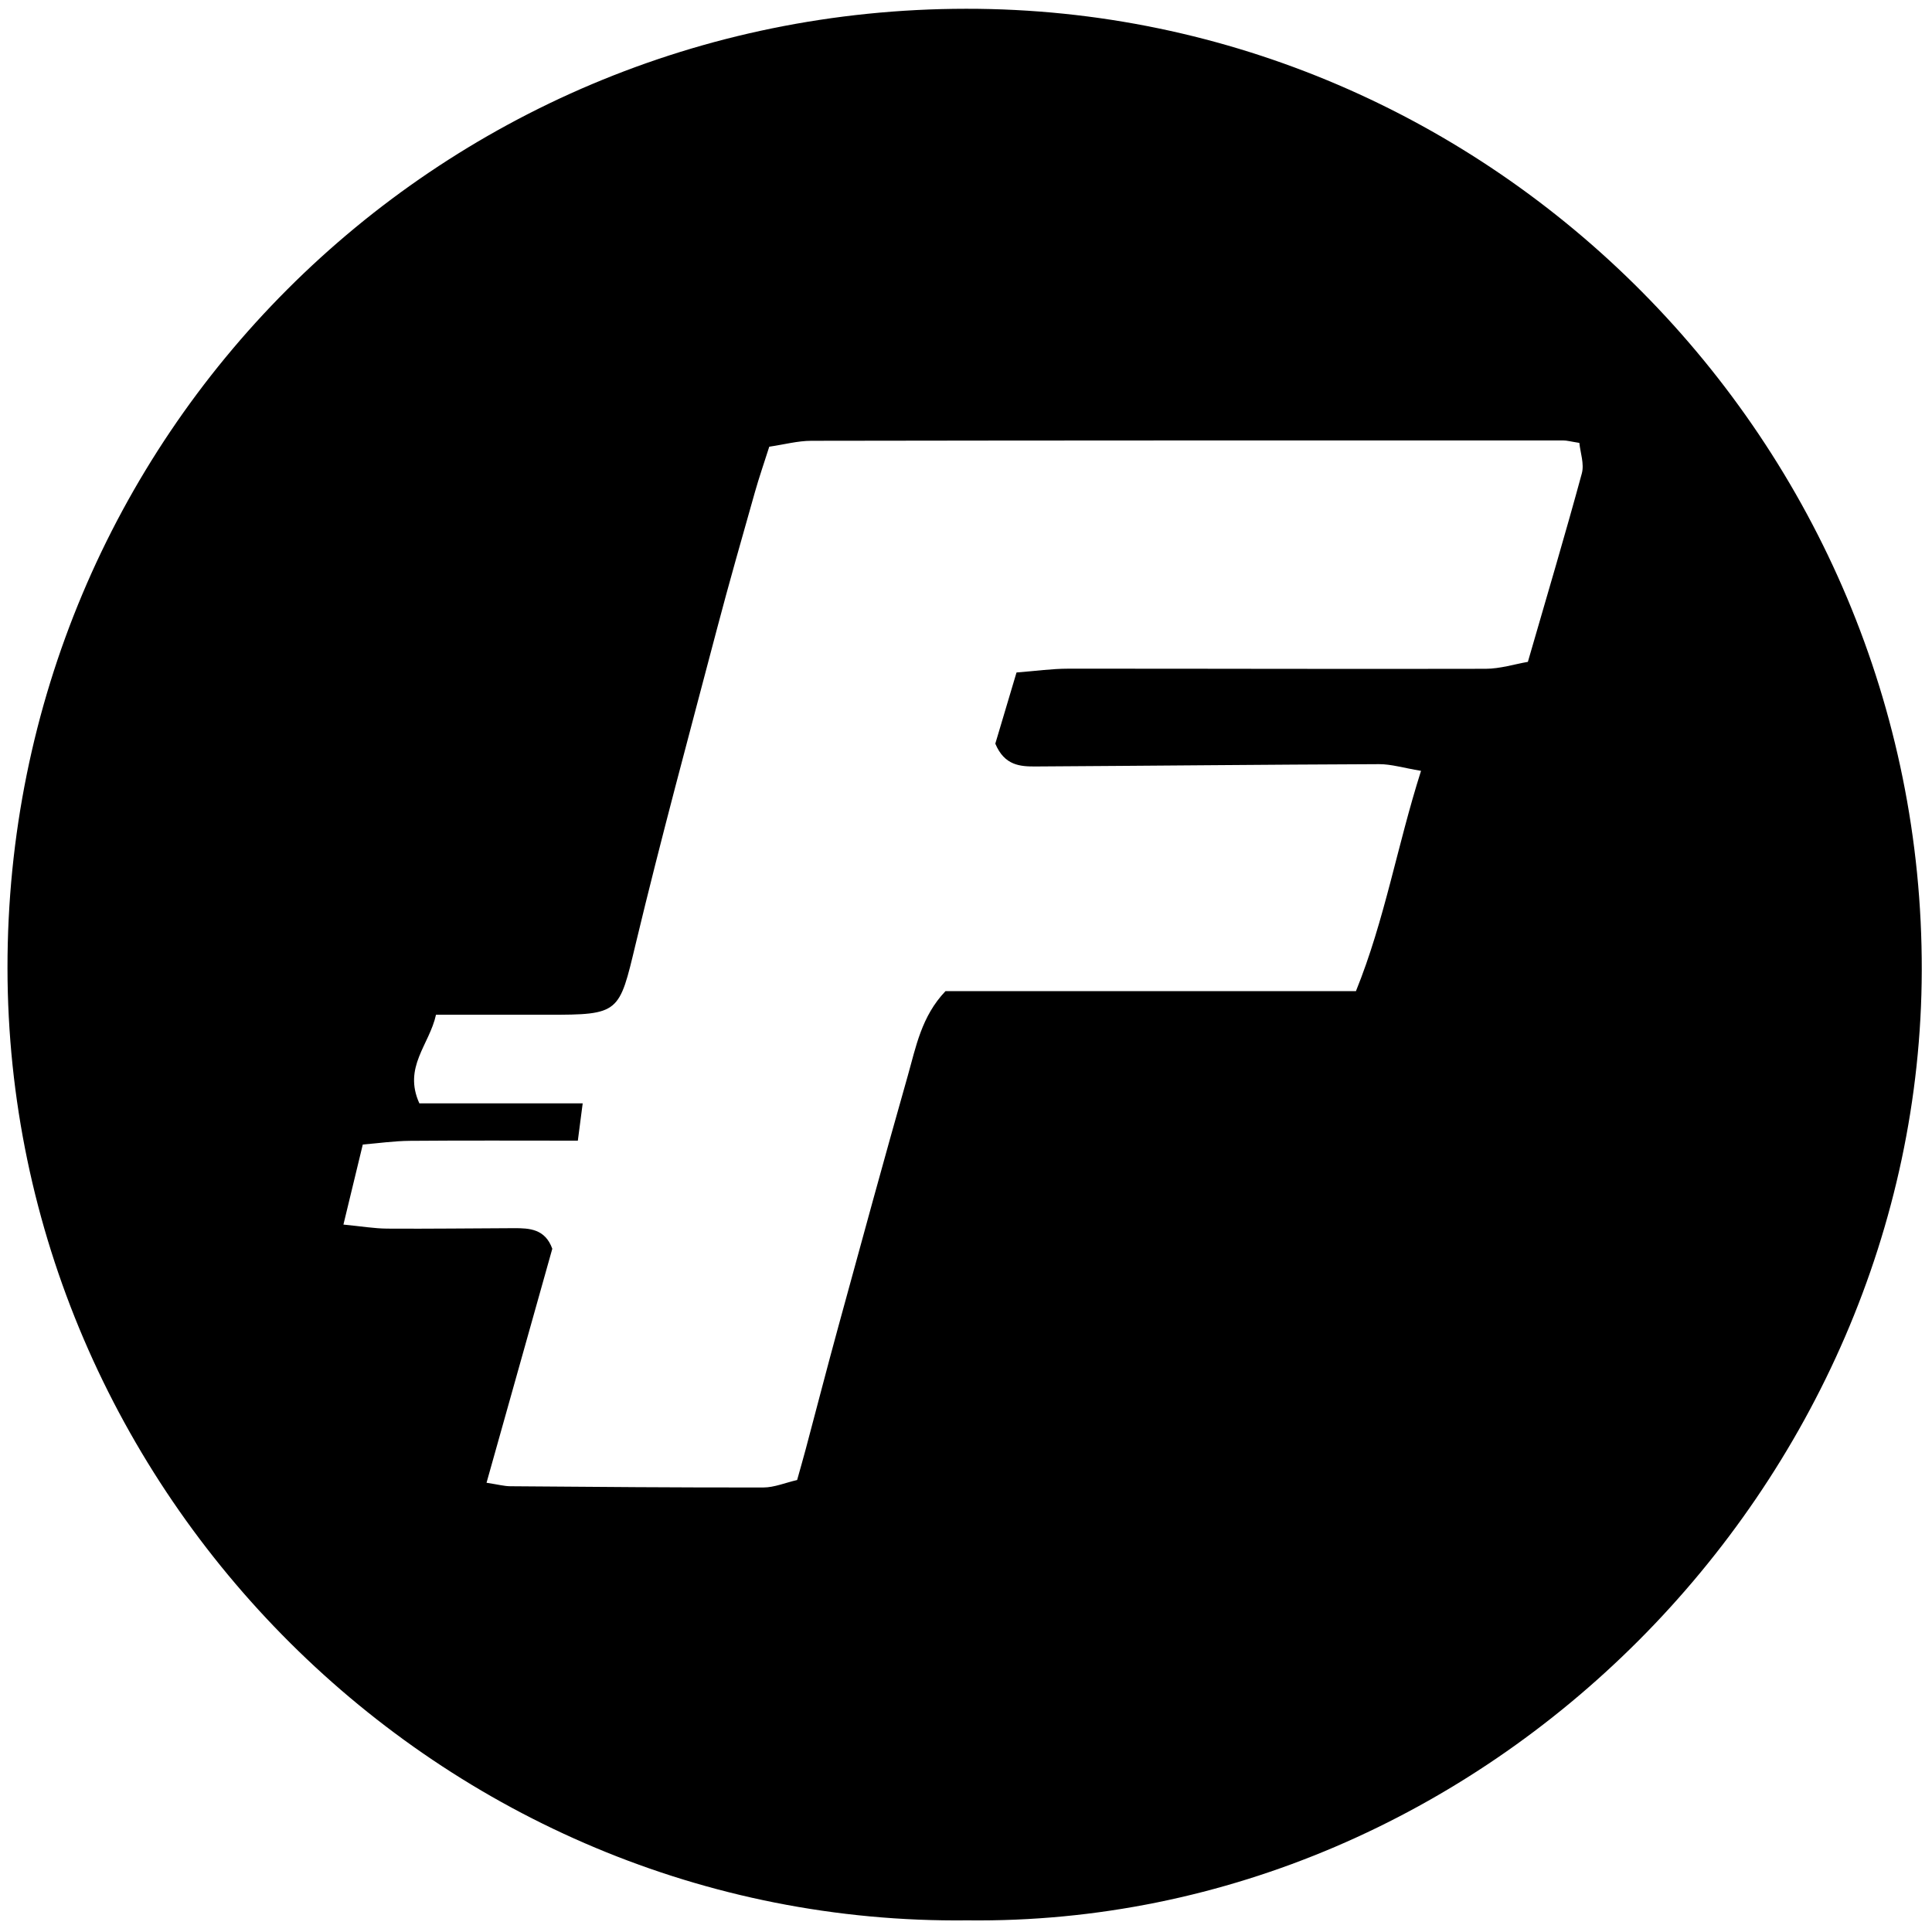 <?xml version="1.0" encoding="iso-8859-1"?>
<!-- Generator: Adobe Illustrator 19.0.0, SVG Export Plug-In . SVG Version: 6.00 Build 0)  -->
<svg version="1.1" id="Layer_1" xmlns="http://www.w3.org/2000/svg" xmlns:xlink="http://www.w3.org/1999/xlink" x="0px" y="0px"
	 viewBox="0 0 2000 2000" style="enable-background:new 0 0 2000 2000;" xml:space="preserve">
<path d="M1001.304,1987.952c-544.48,6.058-993.056-442.981-993.55-985.716C7.254,452.423,449.815,9.513,1000.058,9.082
	c545.615-0.428,990.655,450.058,989.346,995.631C1988.128,1536.873,1538.41,1994.302,1001.304,1987.952z M1581.649,685.158
	c19.739-68.251,38.557-131.461,55.857-195.083c2.68-9.854-1.593-21.599-2.565-31.589c-9.066-1.421-12.924-2.555-16.782-2.555
	c-259.417-0.02-518.835-0.045-778.251,0.377c-14.07,0.023-28.134,3.857-43.573,6.118c-5.453,17.164-10.61,31.987-14.869,47.065
	c-13.297,47.078-26.797,94.108-39.232,141.417c-28.56,108.656-58.05,217.104-84.214,326.343
	c-17.137,71.548-16.4,73.344-91.214,73.208c-38.021-0.069-76.041-0.012-115.472-0.012c-6.816,31.255-34.253,54.188-17.212,91.745
	c54.211,0,108.877,0,169.068,0c-2.002,15.401-3.332,25.626-5.02,38.609c-60.729,0-117.28-0.294-173.824,0.185
	c-16.341,0.138-32.663,2.498-48.798,3.824c-7.144,29.535-12.935,53.479-20.043,82.868c18.176,1.748,31.813,4.093,45.465,4.182
	c43.672,0.287,87.35-0.313,131.026-0.462c16.3-0.055,32.299,0.784,39.734,21.305c-22.212,79.034-44.787,159.357-68.081,242.241
	c12.007,1.825,18.265,3.562,24.536,3.61c87.337,0.682,174.676,1.422,262.013,1.284c11.311-0.018,22.614-4.87,34.981-7.728
	c3.364-12.056,6.244-21.993,8.907-31.987c11.226-42.135,22.116-84.362,33.63-126.419c23.723-86.651,47.341-173.336,71.909-259.748
	c8.528-29.995,14.176-61.762,39.156-87.955c140.141,0,281.065,0,424.88,0c29.861-73.74,42.589-150.131,67.369-228.032
	c-18.356-3.046-30.898-6.967-43.424-6.919c-118.479,0.457-236.955,1.702-355.433,2.395c-15.963,0.093-32.312-0.837-41.845-23.616
	c6.349-21.296,13.742-46.096,21.966-73.682c19.799-1.524,36.545-3.917,53.292-3.928c144.132-0.092,288.265,0.475,432.396,0.113
	C1553.01,692.291,1568.027,687.502,1581.649,685.158z"/>
</svg>
